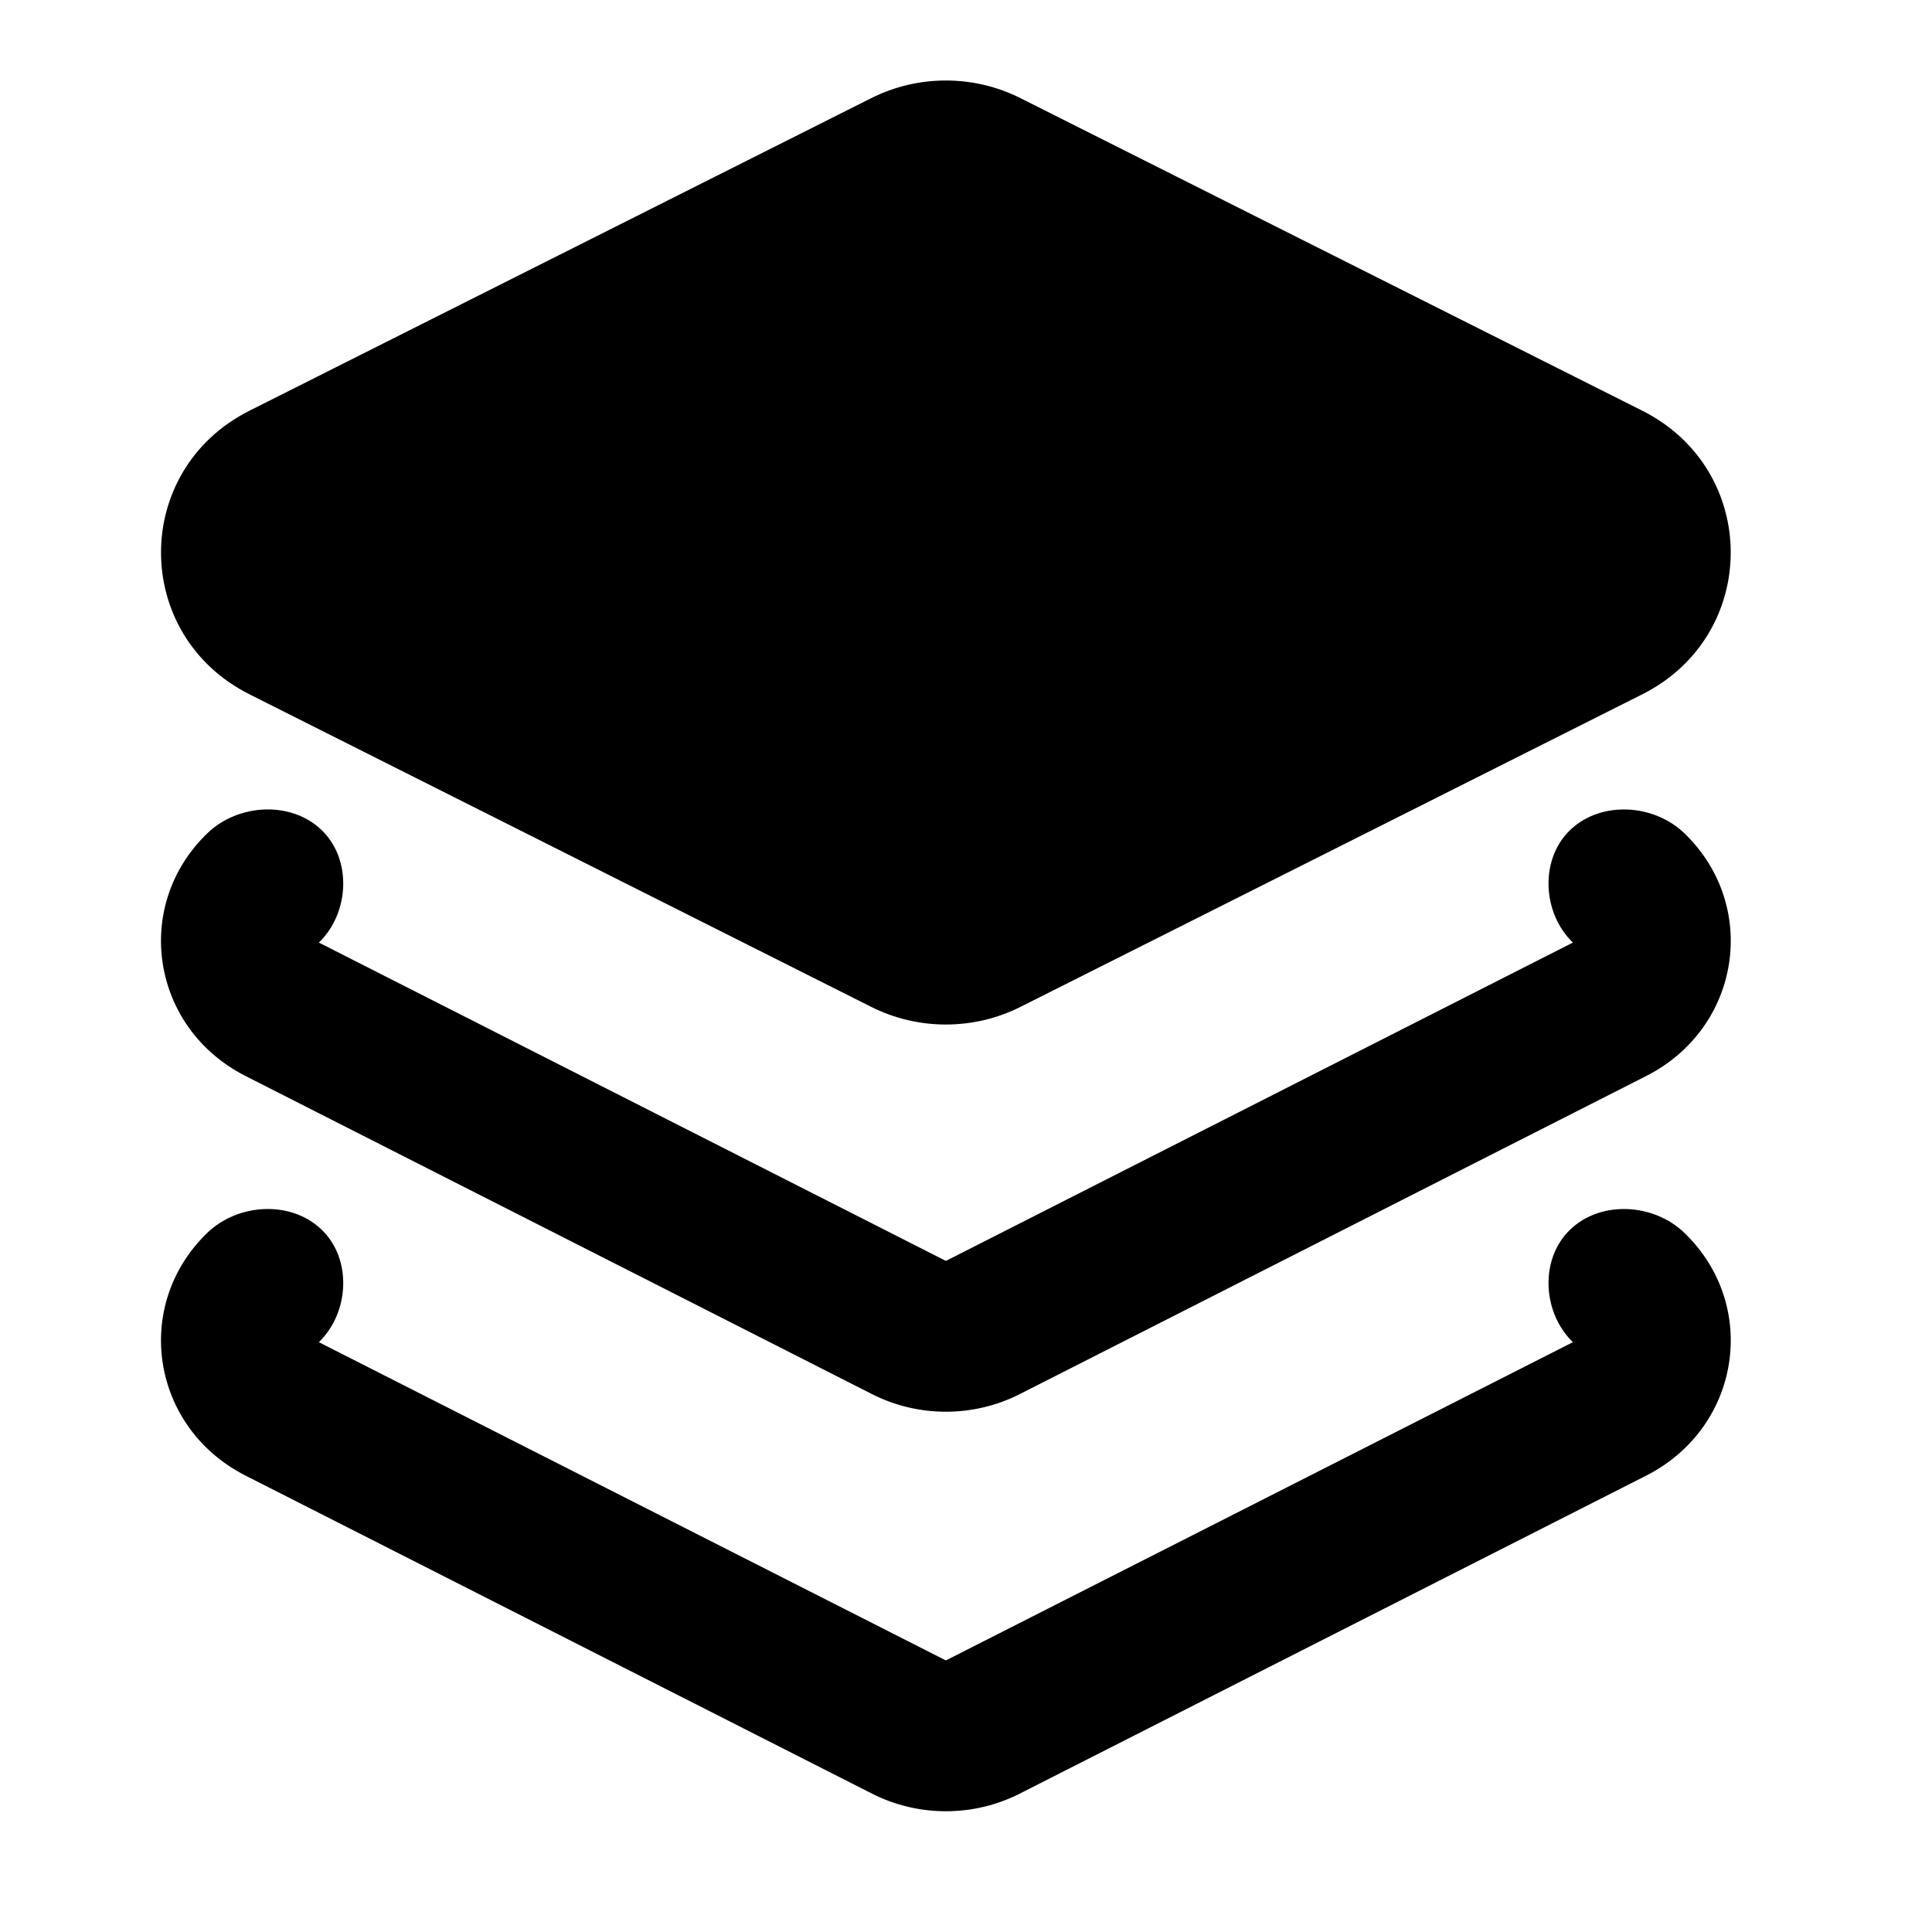 <svg width="24" height="24" viewBox="0 0 24 24" xmlns="http://www.w3.org/2000/svg">
    <path d="M3.994 15.274C4.376 15.639 4.341 16.306 3.961 16.673L11.743 20.623C11.747 20.626 11.753 20.626 11.757 20.623L19.539 16.673C19.159 16.306 19.124 15.639 19.506 15.274C19.887 14.908 20.544 14.948 20.924 15.315C21.86 16.217 21.623 17.735 20.449 18.331L12.668 22.281C12.093 22.573 11.407 22.573 10.832 22.281L3.051 18.331C1.877 17.735 1.64 16.217 2.576 15.314C2.956 14.948 3.613 14.908 3.994 15.274Z"/>
    <path d="M12.676 1.219L20.401 5.102C21.866 5.839 21.866 7.888 20.401 8.625L12.676 12.508C12.095 12.8 11.405 12.8 10.823 12.508L3.099 8.625C1.634 7.888 1.634 5.839 3.099 5.102L10.823 1.219C11.405 0.927 12.095 0.927 12.676 1.219Z"/>
    <path d="M3.994 10.31C4.376 10.676 4.341 11.343 3.961 11.709L11.743 15.66C11.747 15.662 11.753 15.662 11.757 15.66L19.539 11.709C19.159 11.343 19.124 10.676 19.506 10.31C19.887 9.945 20.544 9.985 20.924 10.351C21.86 11.254 21.623 12.772 20.449 13.367L12.668 17.318C12.093 17.61 11.407 17.61 10.832 17.318L3.051 13.367C1.877 12.772 1.64 11.253 2.576 10.351C2.956 9.984 3.613 9.945 3.994 10.31Z"/>
</svg>
